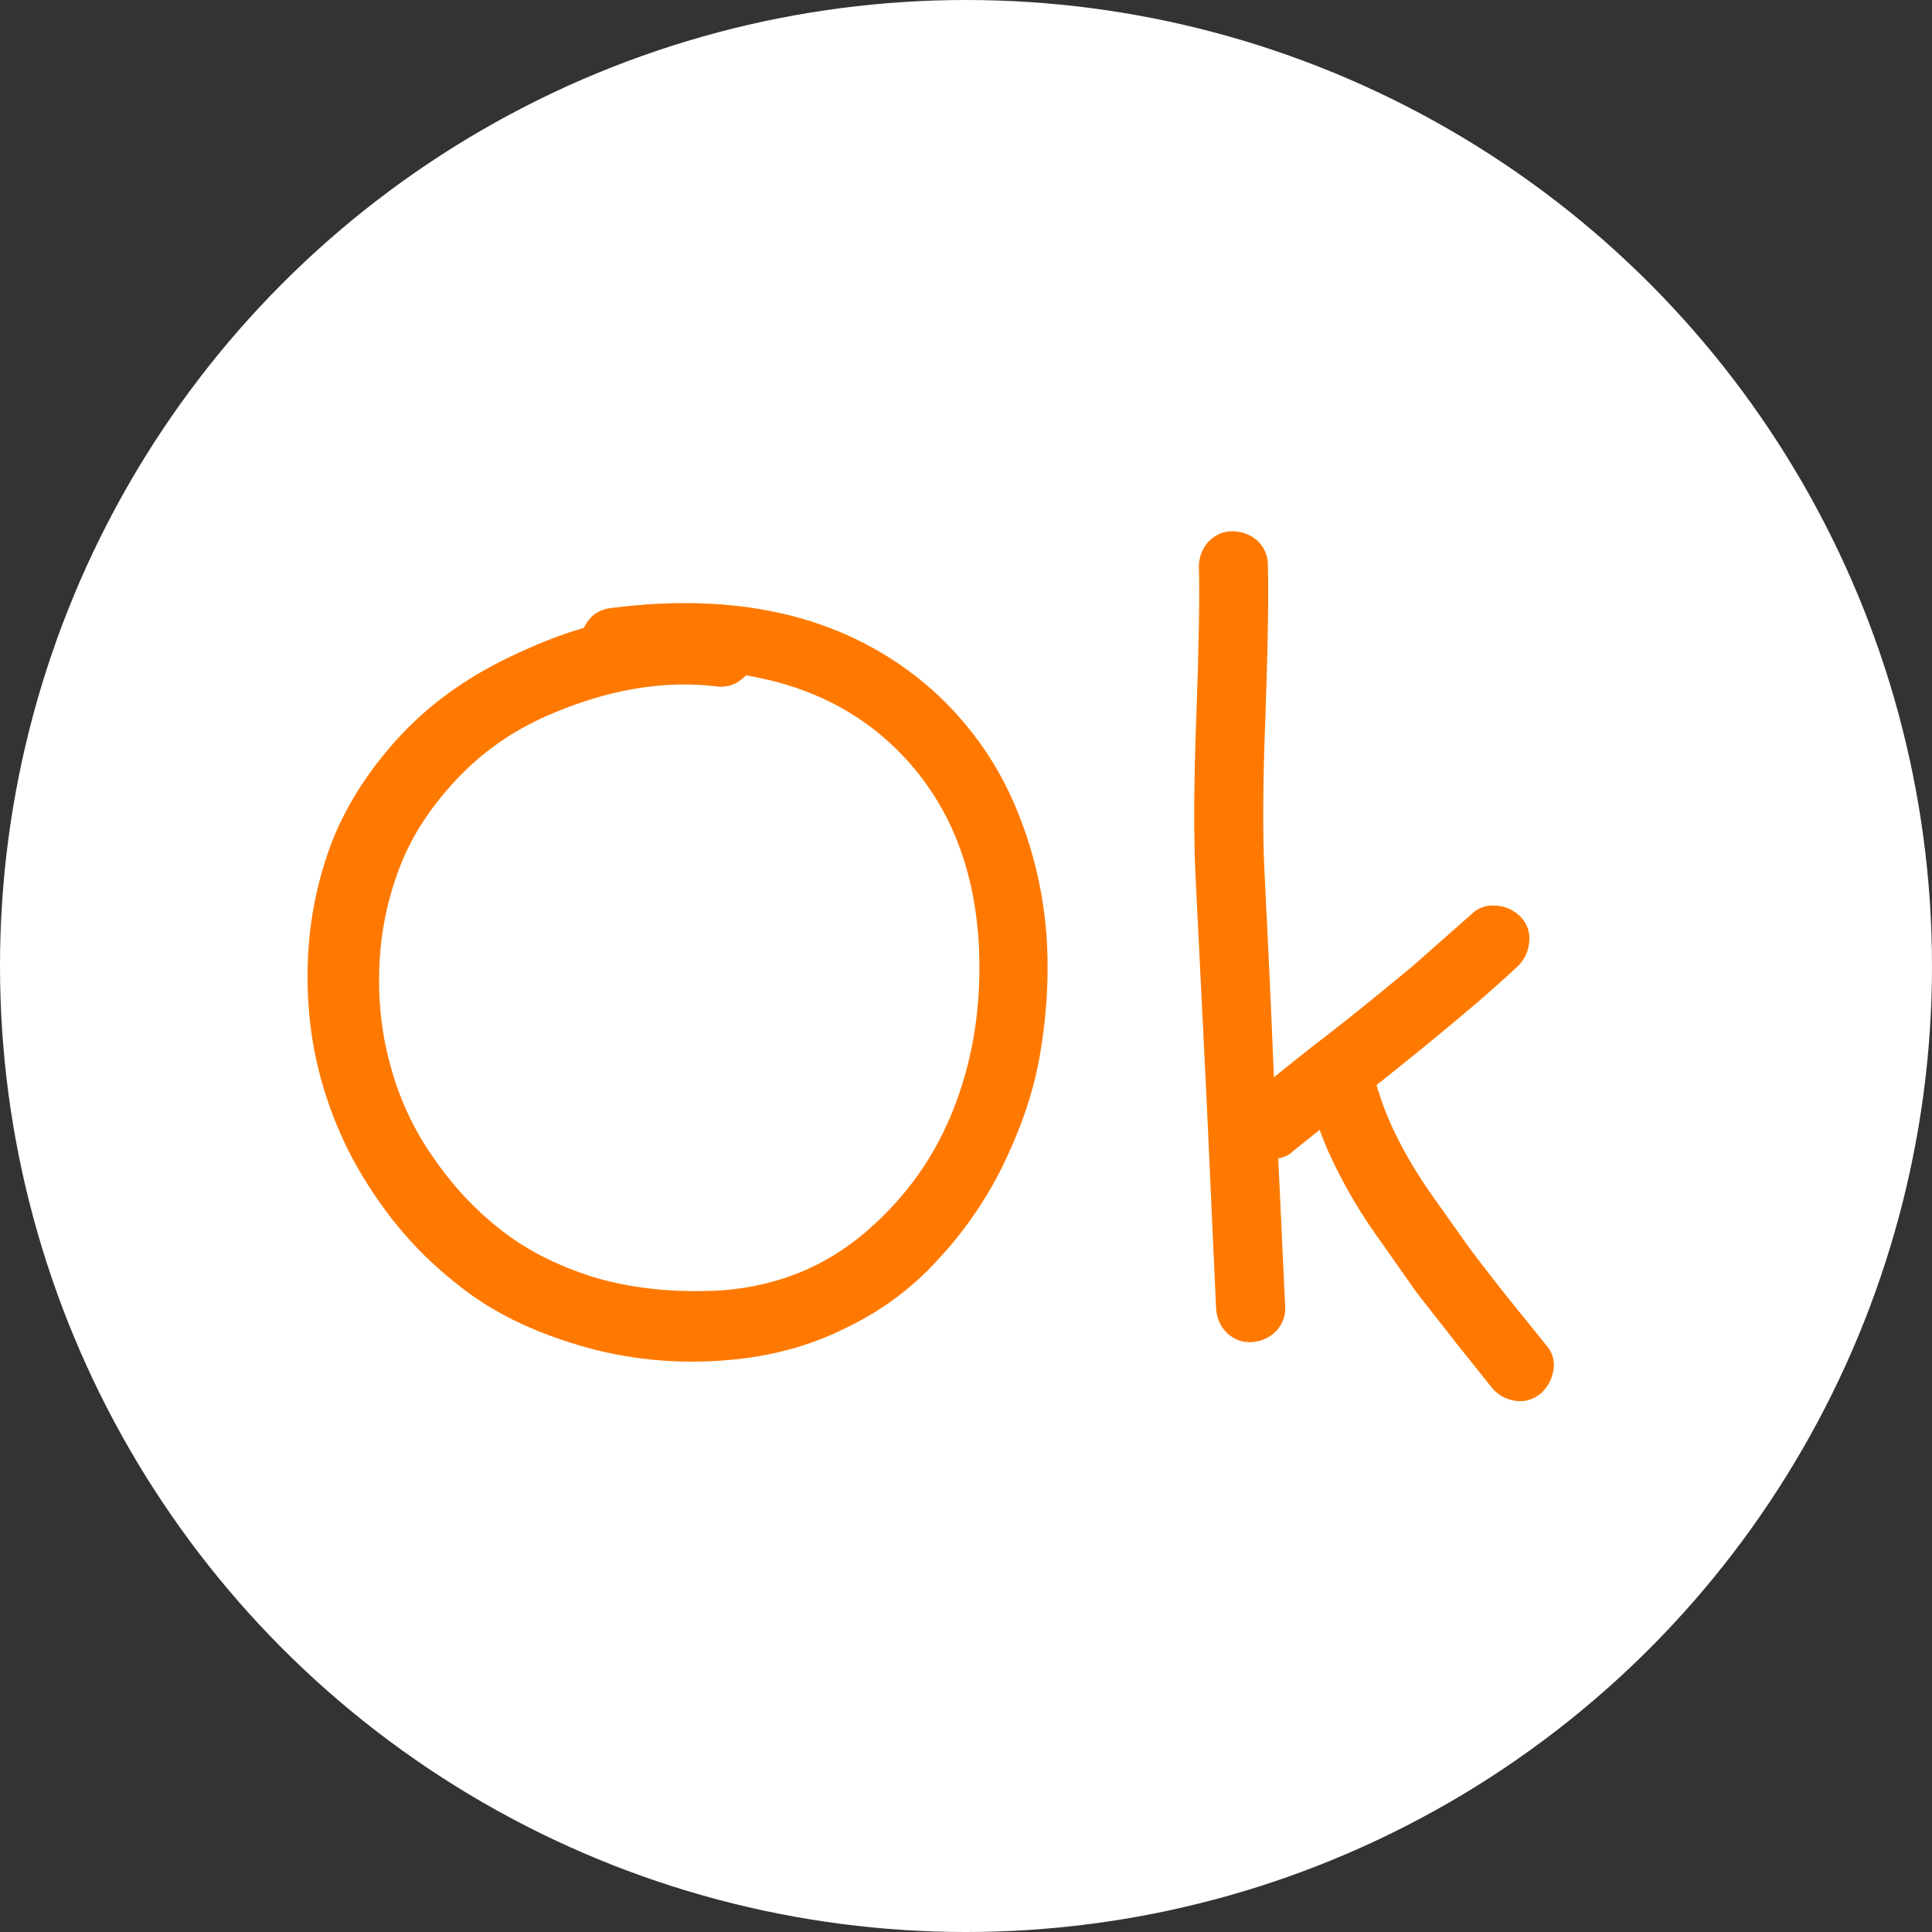 <?xml version="1.0" encoding="utf-8"?>
<!-- Generator: Adobe Illustrator 22.0.1, SVG Export Plug-In . SVG Version: 6.00 Build 0)  -->
<svg version="1.1" id="Calque_1" xmlns="http://www.w3.org/2000/svg" xmlns:xlink="http://www.w3.org/1999/xlink" x="0px" y="0px"
	 viewBox="0 0 224 224" style="enable-background:new 0 0 224 224;" xml:space="preserve">
<rect x="0" y="0" width="224" height="224" fill="#333333" stroke="none"/>
<style type="text/css">
	.st0{fill:#FFFFFF;}
	.st1{fill:#FF7900;}
</style>
<circle class="st0" cx="112" cy="112" r="112"/>
<g>
	<path class="st1" d="M67.7,72.8c0.6-1.3,1.6-2.1,3.1-2.3c15.5-2,27.9,1.2,37.3,9.5c4.1,3.7,7.3,8.1,9.5,13.2
		c2.2,5.1,3.5,10.6,3.8,16.3c0.2,4.4-0.1,8.8-0.9,13.2c-0.8,4.4-2.3,8.5-4.3,12.6c-2,4-4.5,7.6-7.5,10.8c-2.9,3.2-6.5,5.9-10.7,7.9
		c-4.2,2.1-8.8,3.3-13.7,3.7c-6,0.5-11.7-0.1-17.1-1.7s-10-3.8-13.8-6.8c-3.9-3-7.2-6.5-10-10.7c-2.8-4.1-4.8-8.5-6.1-13.1
		s-1.8-9.3-1.6-14.2c0.2-4.9,1.2-9.5,2.9-13.9c1.8-4.4,4.5-8.5,8.1-12.3c3.6-3.8,8.1-6.9,13.4-9.3C62.7,74.5,65.2,73.5,67.7,72.8z
		 M83.2,79.6c-6.3-0.8-13,0.4-19.8,3.4c-4.1,1.8-7.6,4.3-10.5,7.4c-2.9,3.1-5.1,6.4-6.5,10c-1.4,3.6-2.2,7.3-2.4,11.3
		c-0.2,4,0.2,7.9,1.2,11.6c1,3.8,2.6,7.4,4.9,10.7c2.3,3.4,5,6.3,8.1,8.7c3.1,2.4,6.9,4.3,11.4,5.6c4.4,1.2,9.2,1.6,14.2,1.3
		c6.3-0.5,11.8-2.7,16.5-6.7c4.7-4,8.2-8.9,10.4-14.7c2.2-5.7,3.1-11.9,2.8-18.4c-0.5-10.1-4.1-18.1-10.7-24
		c-4.4-3.9-9.8-6.4-16.3-7.5C85.4,79.4,84.4,79.7,83.2,79.6z"/>
	<path class="st1" d="M147,65.5c0.1,3.6,0,9.6-0.3,18c-0.3,7.6-0.3,13.5-0.1,17.4c0.3,6,0.7,14,1.1,24c1-0.8,3.3-2.7,7.1-5.6
		c3.7-2.9,6.7-5.4,9-7.3l6.8-6c0.8-0.8,1.8-1.1,2.9-1c1.1,0.1,2,0.5,2.8,1.3c0.8,0.8,1.1,1.8,1,2.9c-0.1,1.1-0.5,2-1.3,2.8
		c-3.6,3.4-9.1,8-16.4,13.8c0.6,2.1,1.4,4.1,2.4,6.1c1,2,2.3,4.2,3.9,6.5l3.9,5.5c1,1.4,2.6,3.5,4.9,6.4l4.6,5.7
		c0.7,0.8,1,1.8,0.8,2.9c-0.2,1.1-0.7,2-1.5,2.7c-0.9,0.7-1.9,1-3,0.8c-1.1-0.2-2-0.7-2.7-1.6l-4-5l-4.7-6l-4-5.7
		c-1.6-2.2-3-4.4-4.2-6.6c-1.2-2.2-2.2-4.3-3-6.5l-3,2.4c-0.5,0.5-1.1,0.8-1.8,0.9l0.8,17.1c0.1,1.1-0.3,2.1-1,2.9
		c-0.8,0.8-1.7,1.2-2.8,1.3c-1.1,0.1-2.1-0.3-2.9-1c-0.8-0.8-1.2-1.7-1.3-2.8l-1.1-24.2l-1.3-26.3c-0.2-4.3-0.2-10.3,0.1-18.1
		c0.3-8.3,0.4-14.1,0.3-17.5c0-1.1,0.4-2.1,1.1-2.9c0.8-0.8,1.7-1.2,2.8-1.2c1.1,0,2.1,0.4,2.9,1.1C146.6,63.5,147,64.4,147,65.5z"
		/>
</g>
</svg>
